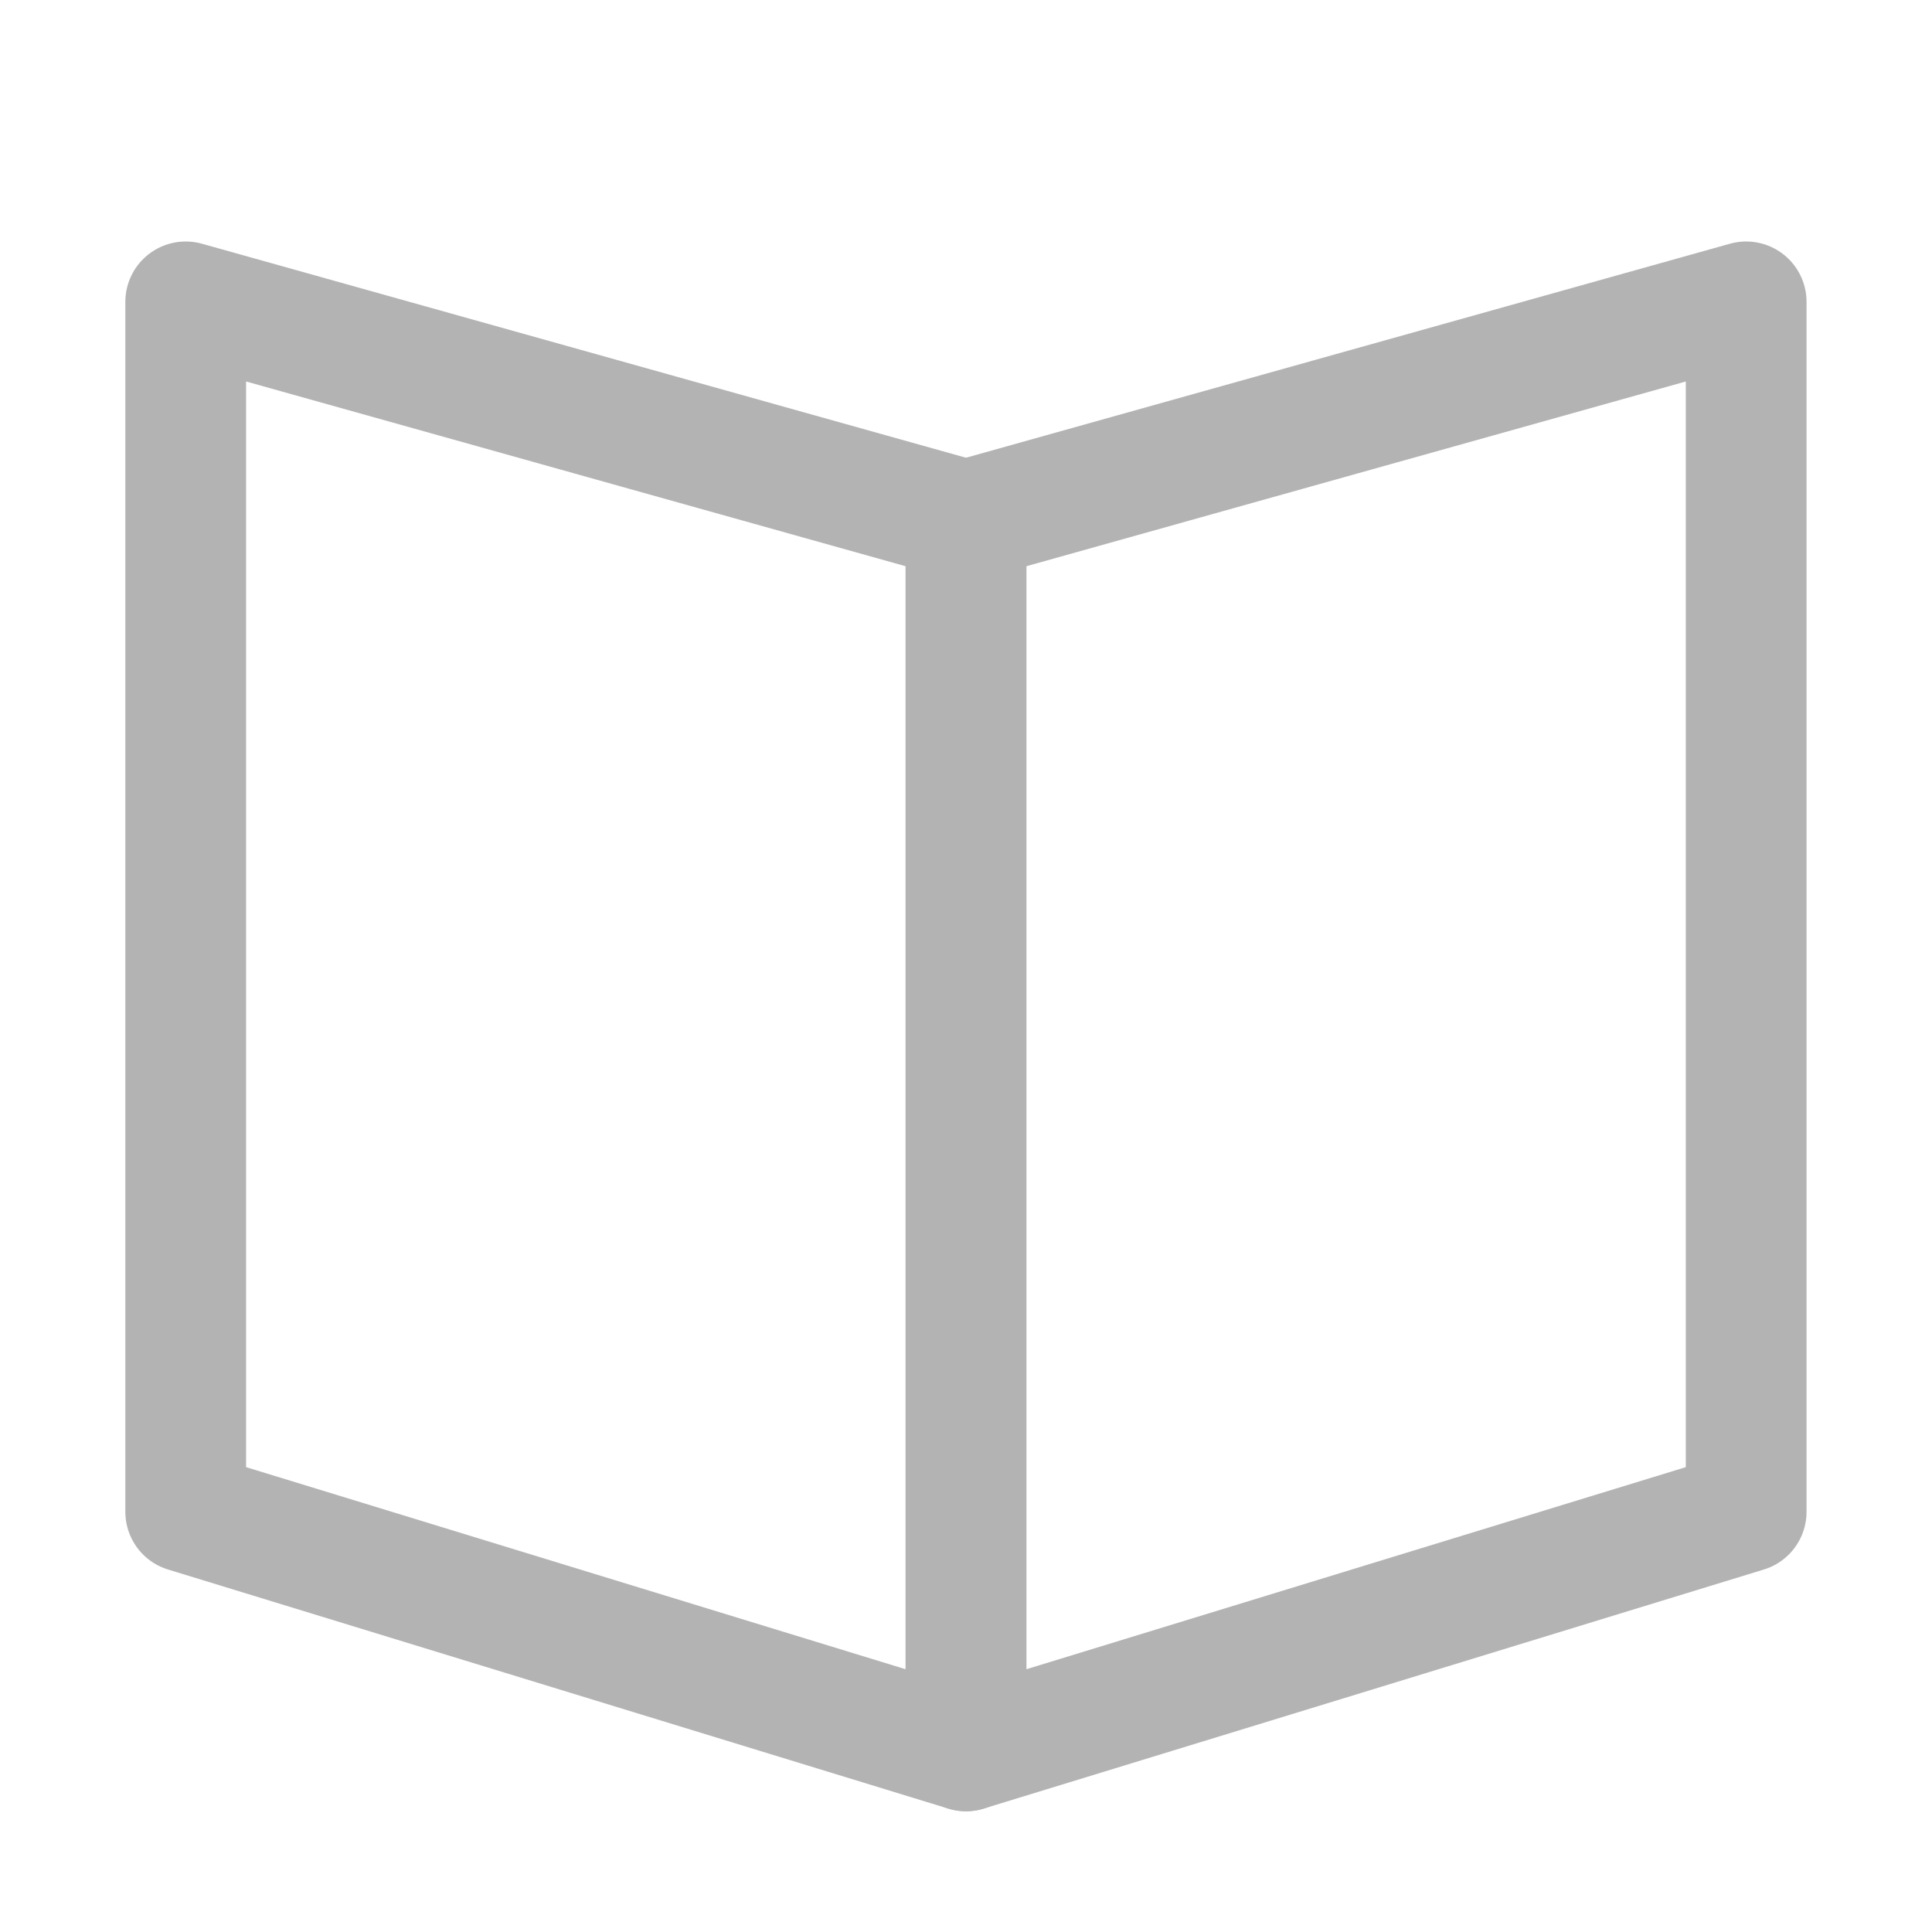 <svg width="16" height="16" viewBox="0 0 16 16" fill="none" xmlns="http://www.w3.org/2000/svg">
<path d="M1.538 2.5L8 4.31V14.5L1.538 12.52V2.5Z" stroke="#B3B3B3" stroke-miterlimit="10" stroke-linecap="round" stroke-linejoin="round"/>
<path d="M14.461 2.5L8 4.31V14.5L14.461 12.52V2.5Z" stroke="#B3B3B3" stroke-miterlimit="10" stroke-linecap="round" stroke-linejoin="round"/>
</svg>
